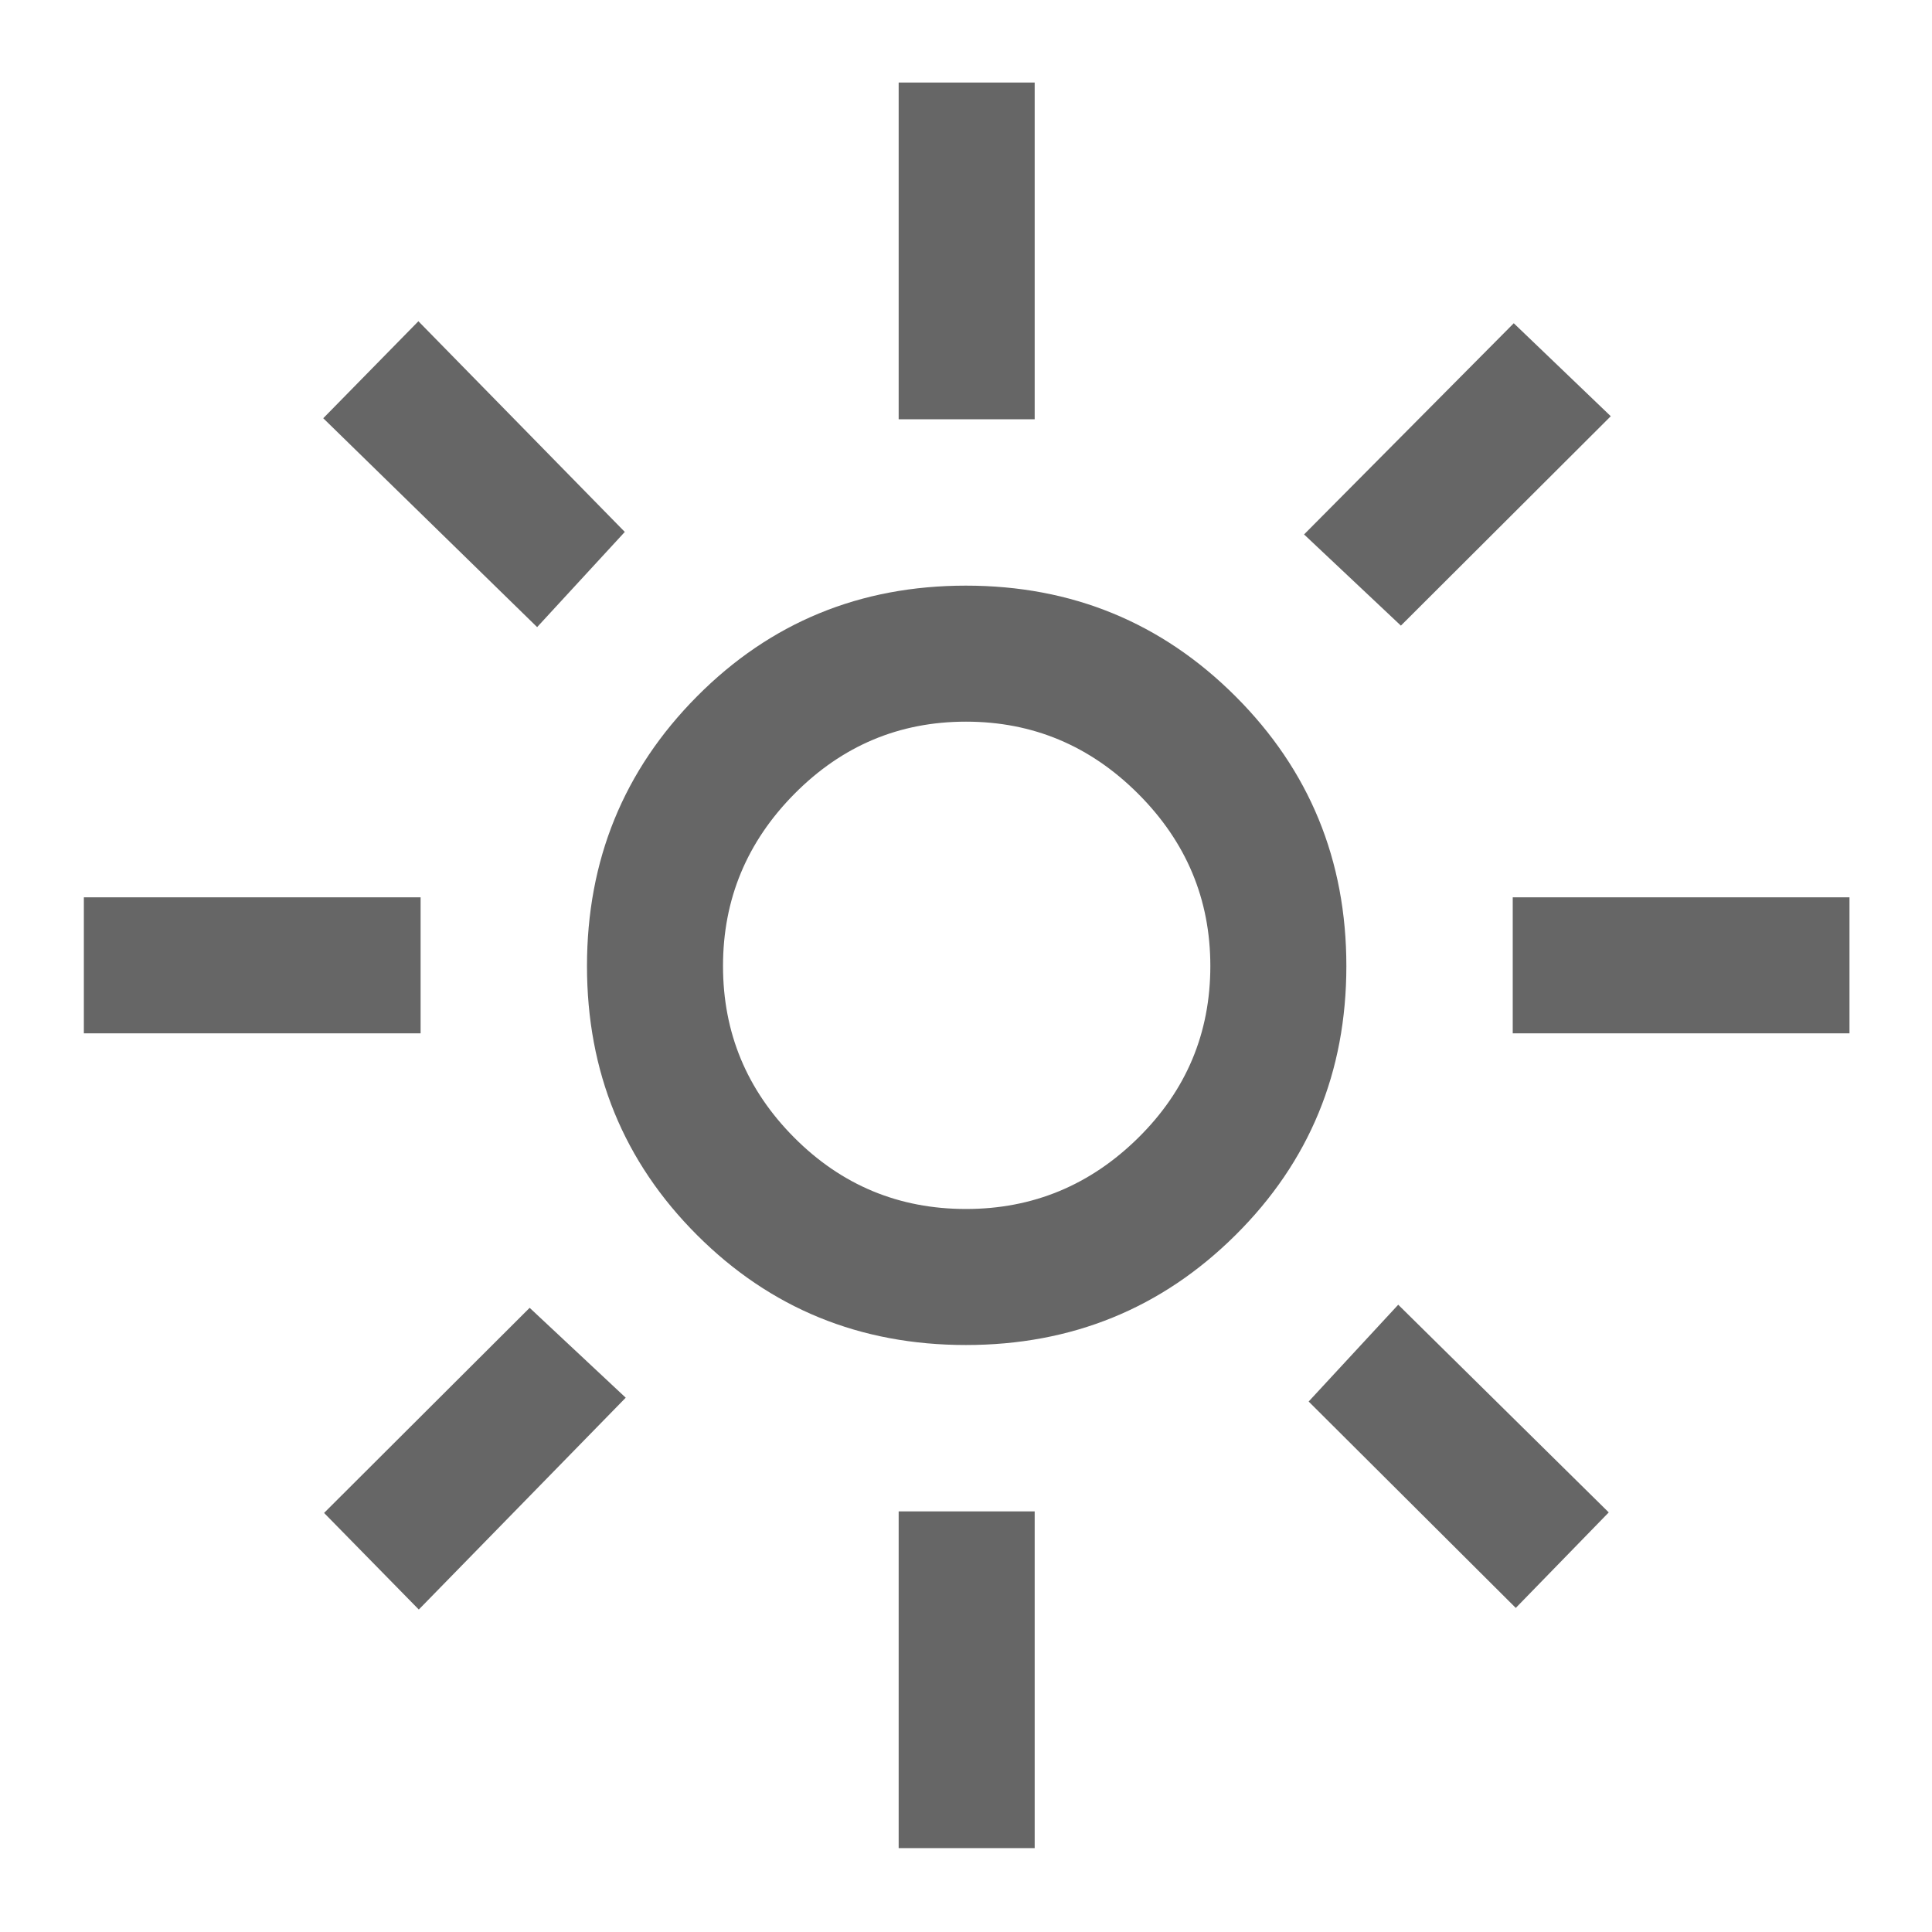 <svg xmlns="http://www.w3.org/2000/svg" height="40px" viewBox="0 -960 960 960" width="40px" fill="#666666"><path d="M480-359.26q49.71 0 85.56-35.35T601.41-480q0-49.71-35.85-85.56T480-601.41q-49.71 0-85.23 35.85-35.51 35.85-35.51 85.56t35.35 85.23q35.35 35.51 85.39 35.51Zm-.04 67.59q-78.97 0-133.63-54.66t-54.66-133.63q0-78.96 54.66-134Q400.99-669 479.96-669q78.96 0 134 55.04 55.04 55.04 55.04 134 0 78.97-55.04 133.63t-134 54.66ZM209-446.54H41.67v-67.59H209v67.59Zm710 0H751.67v-67.59H919v67.59ZM446.54-751.67V-919h67.59v167.33h-67.59Zm0 710V-209h67.59v167.33h-67.59ZM266.9-648.39 160.62-752.18l47.28-48.2 102.56 104.69-43.56 47.3Zm486.28 487.36L650.26-263.59l44.51-48.1 104.61 103.2-46.2 47.46Zm-105.2-533.41 104.2-104.94 48.2 46.2L696.1-649.13l-48.12-45.31ZM161.03-208.23l102.15-101.92 47.74 44.66L208.1-160.23l-47.07-48ZM480-480Z"/></svg>